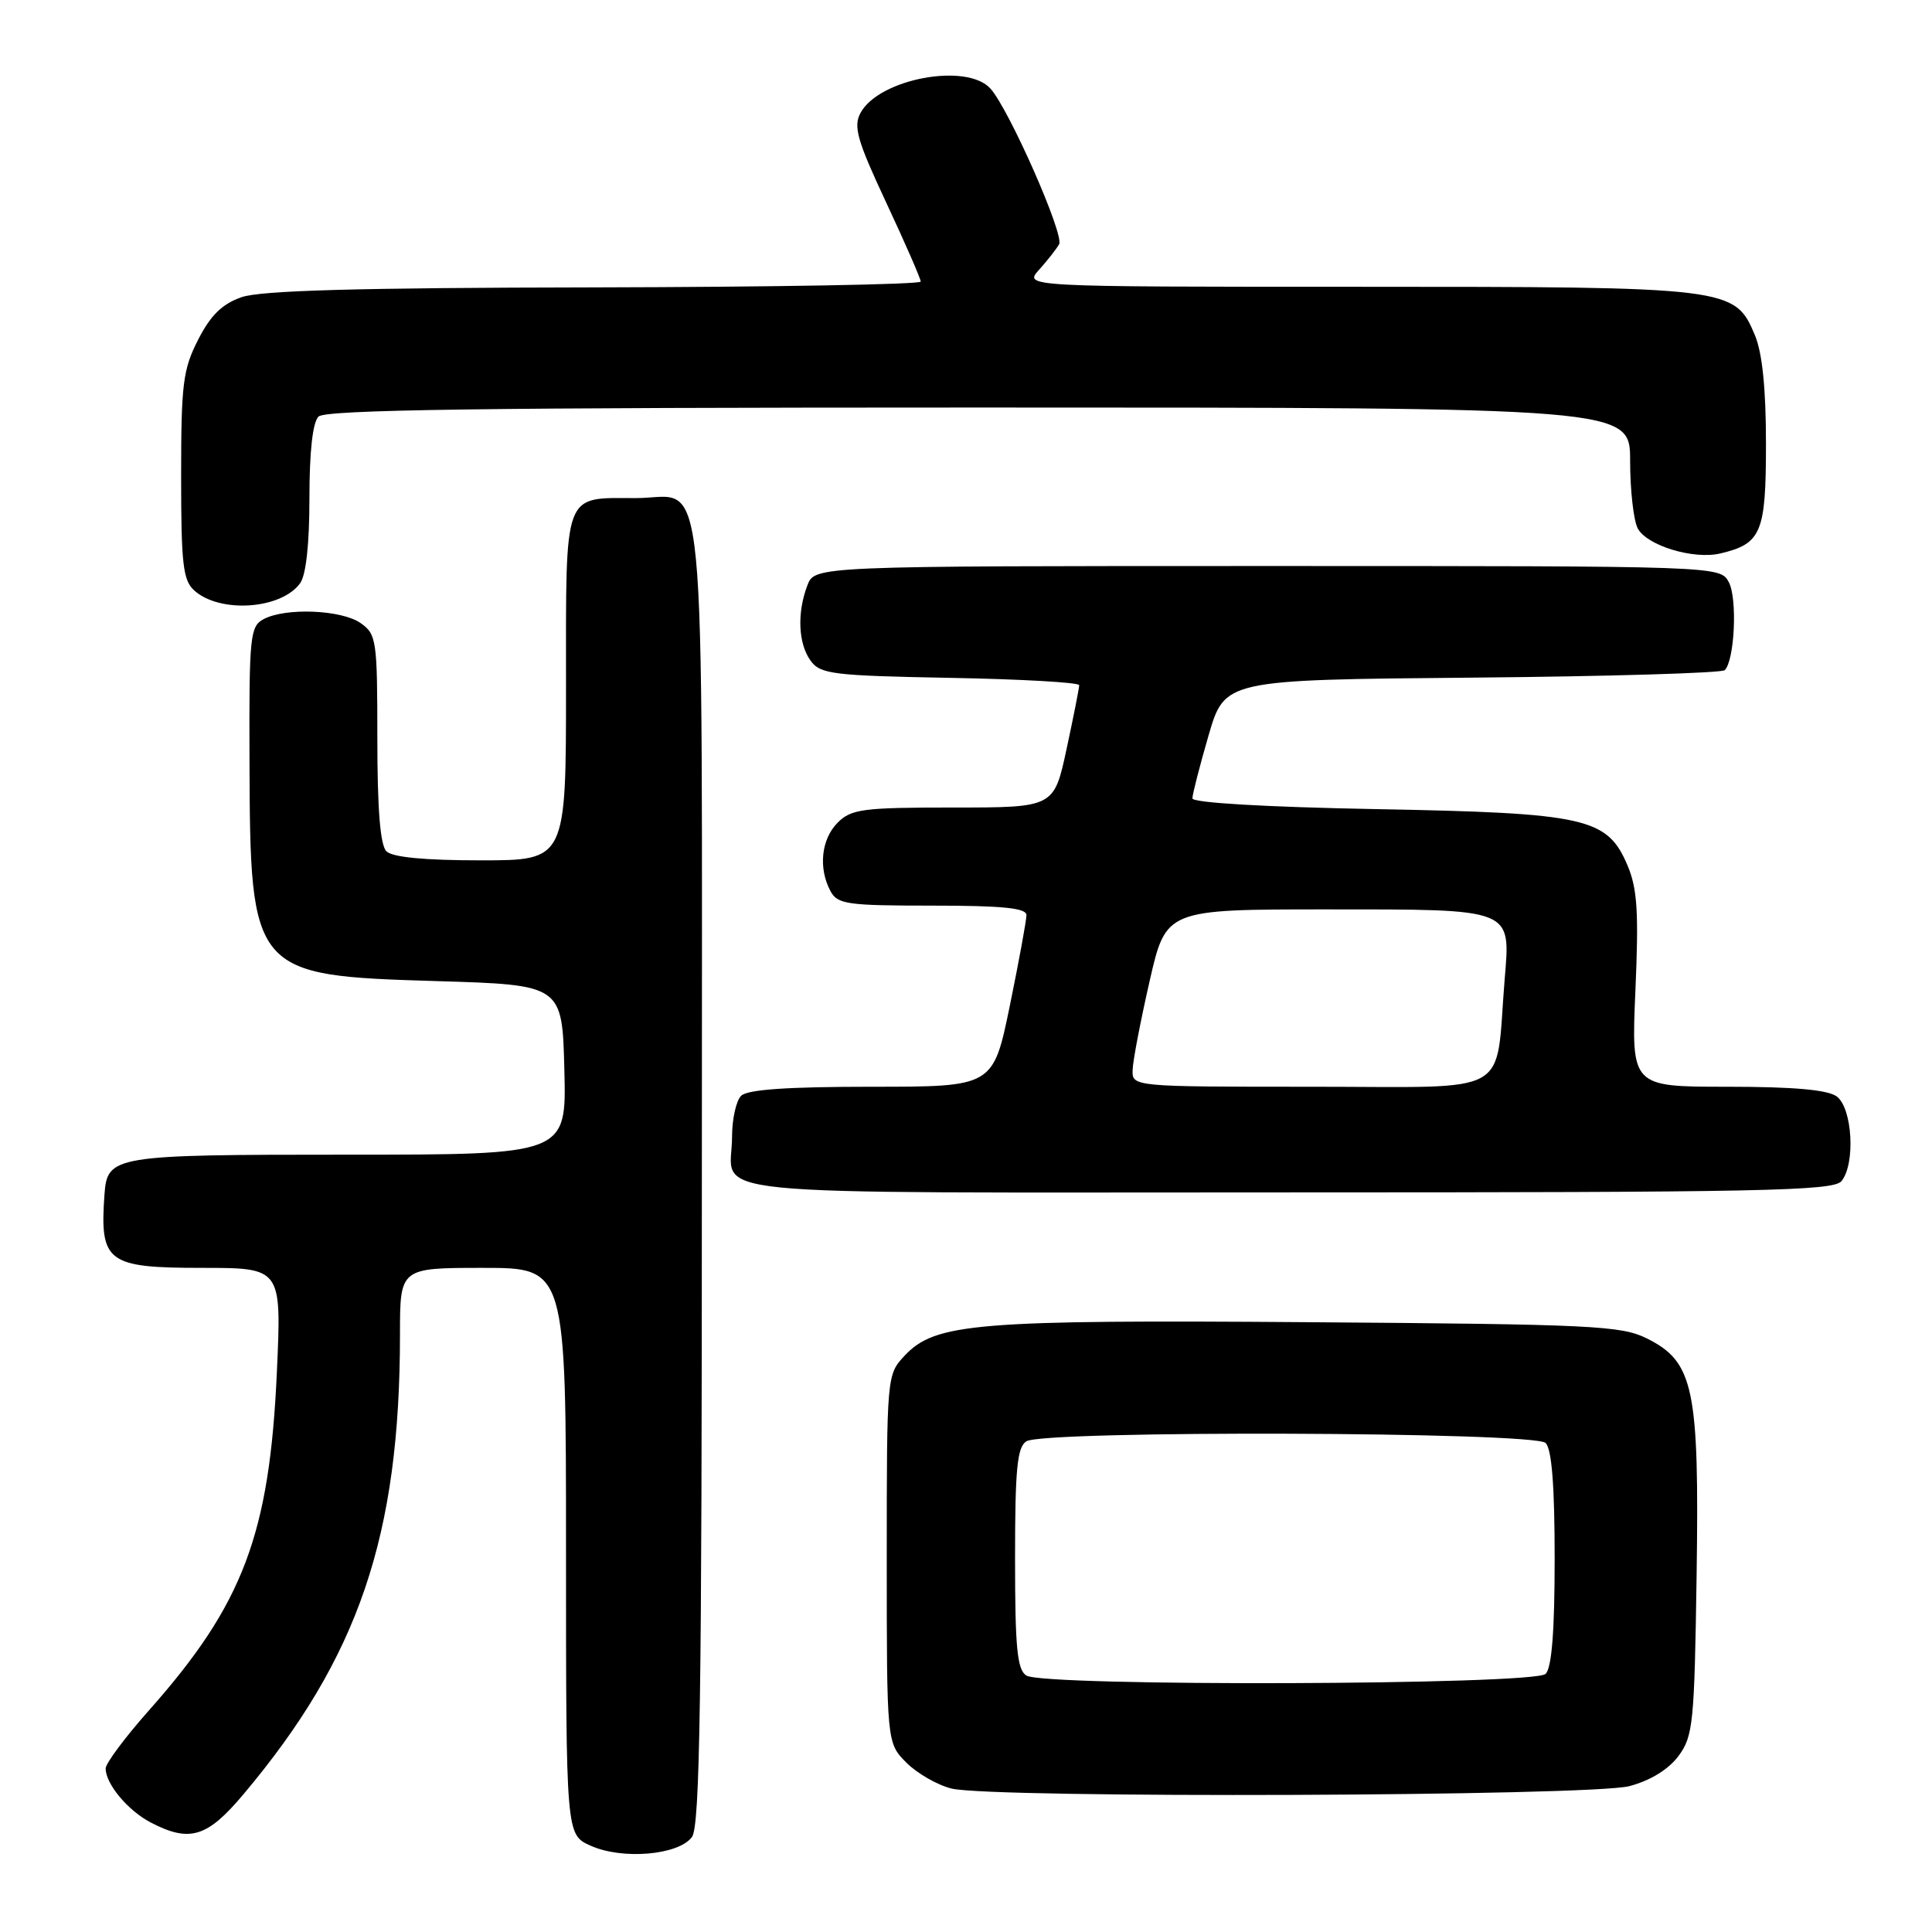 <?xml version="1.0" encoding="UTF-8" standalone="no"?>
<!DOCTYPE svg PUBLIC "-//W3C//DTD SVG 1.1//EN" "http://www.w3.org/Graphics/SVG/1.1/DTD/svg11.dtd" >
<svg xmlns="http://www.w3.org/2000/svg" xmlns:xlink="http://www.w3.org/1999/xlink" version="1.1" viewBox="0 0 256 256">
 <g >
 <path fill="currentColor"
d=" M 91.69 243.41 C 92.75 241.96 93.00 224.97 93.00 155.64 C 93.00 57.70 93.81 66.00 84.28 66.00 C 74.53 66.00 75.00 64.74 75.00 91.04 C 75.00 114.00 75.00 114.00 63.70 114.00 C 56.24 114.00 51.99 113.59 51.20 112.80 C 50.38 111.98 50.00 107.21 50.00 97.86 C 50.00 84.79 49.89 84.04 47.78 82.56 C 45.25 80.79 37.83 80.49 34.93 82.04 C 33.13 83.00 33.00 84.26 33.06 100.79 C 33.15 129.01 33.37 129.27 57.82 130.00 C 74.50 130.50 74.50 130.50 74.78 141.75 C 75.07 153.00 75.07 153.00 46.10 153.00 C 14.88 153.00 14.22 153.11 13.84 158.32 C 13.21 167.26 14.20 168.00 26.78 168.00 C 37.31 168.00 37.31 168.00 36.69 181.75 C 35.72 203.31 32.24 212.54 19.75 226.62 C 16.59 230.18 14.00 233.65 14.00 234.33 C 14.00 236.39 16.96 239.93 20.01 241.51 C 25.15 244.17 27.46 243.46 32.26 237.75 C 47.53 219.60 53.00 203.51 53.00 176.78 C 53.00 168.00 53.00 168.00 64.00 168.00 C 75.00 168.00 75.00 168.00 75.00 205.55 C 75.00 243.10 75.00 243.10 78.25 244.56 C 82.46 246.46 89.92 245.82 91.69 243.41 Z  M 215.91 236.67 C 218.69 235.93 221.08 234.46 222.41 232.68 C 224.35 230.06 224.52 228.34 224.81 208.73 C 225.17 183.92 224.44 180.44 218.20 177.34 C 214.82 175.66 210.95 175.47 173.66 175.20 C 129.32 174.87 123.93 175.31 119.88 179.62 C 117.51 182.15 117.50 182.23 117.50 206.56 C 117.50 230.95 117.50 230.95 120.12 233.58 C 121.57 235.02 124.27 236.56 126.12 237.00 C 131.69 238.31 210.81 238.02 215.91 236.67 Z  M 244.00 156.51 C 245.88 154.24 245.46 146.81 243.37 145.28 C 242.16 144.40 237.65 144.00 228.88 144.00 C 216.15 144.00 216.15 144.00 216.70 131.25 C 217.15 120.91 216.96 117.78 215.67 114.71 C 212.98 108.35 210.27 107.73 182.25 107.21 C 167.68 106.94 158.00 106.37 158.00 105.79 C 158.00 105.26 158.96 101.51 160.14 97.45 C 162.29 90.08 162.29 90.08 195.06 89.79 C 213.09 89.63 228.15 89.18 228.54 88.80 C 229.85 87.48 230.23 79.30 229.08 77.15 C 227.93 75.00 227.93 75.00 167.94 75.00 C 107.95 75.00 107.95 75.00 106.98 77.57 C 105.59 81.21 105.77 85.30 107.42 87.56 C 108.71 89.33 110.37 89.53 125.92 89.82 C 135.31 89.99 143.00 90.43 143.00 90.79 C 143.00 91.16 142.25 94.95 141.33 99.23 C 139.66 107.00 139.66 107.00 126.33 107.00 C 114.33 107.00 112.80 107.20 111.00 109.00 C 108.82 111.18 108.41 115.03 110.04 118.07 C 110.97 119.82 112.24 120.00 123.54 120.00 C 132.84 120.00 136.00 120.32 136.01 121.25 C 136.01 121.94 135.02 127.34 133.81 133.25 C 131.60 144.00 131.60 144.00 115.50 144.00 C 104.31 144.00 99.03 144.37 98.20 145.20 C 97.54 145.86 97.00 148.30 97.00 150.62 C 97.00 158.73 89.73 158.00 170.48 158.00 C 233.39 158.00 242.92 157.81 244.00 156.51 Z  M 39.75 77.31 C 40.55 76.23 41.00 72.13 41.00 66.01 C 41.00 59.87 41.43 55.97 42.20 55.20 C 43.11 54.29 63.91 54.00 129.70 54.00 C 216.00 54.00 216.00 54.00 216.00 61.07 C 216.00 64.95 216.46 68.98 217.01 70.02 C 218.23 72.30 224.40 74.17 227.94 73.34 C 233.40 72.05 234.00 70.61 234.00 58.81 C 234.00 51.53 233.52 46.78 232.54 44.43 C 229.87 38.06 229.37 38.00 179.86 38.00 C 135.65 38.00 135.65 38.00 137.68 35.75 C 138.79 34.51 139.99 32.99 140.34 32.36 C 141.04 31.11 133.73 14.53 131.25 11.75 C 128.13 8.25 116.45 10.43 114.02 14.97 C 113.05 16.77 113.58 18.62 117.44 26.87 C 119.95 32.23 122.00 36.94 122.00 37.31 C 122.00 37.69 102.54 38.03 78.75 38.08 C 47.29 38.13 34.55 38.49 32.00 39.38 C 29.43 40.28 27.90 41.78 26.25 45.02 C 24.24 48.95 24.00 50.89 24.00 63.06 C 24.00 74.78 24.25 76.91 25.75 78.25 C 29.15 81.29 37.21 80.75 39.75 77.31 Z  M 136.00 222.02 C 134.78 221.25 134.50 218.37 134.50 206.50 C 134.50 194.63 134.78 191.75 136.00 190.98 C 138.34 189.50 203.31 189.71 204.80 191.20 C 205.62 192.02 206.00 196.87 206.00 206.50 C 206.00 216.13 205.62 220.98 204.80 221.80 C 203.31 223.29 138.34 223.50 136.00 222.02 Z  M 150.08 141.75 C 150.12 140.51 151.14 135.22 152.33 130.00 C 154.50 120.50 154.50 120.50 175.83 120.50 C 200.69 120.50 200.16 120.29 199.37 129.83 C 198.09 145.52 200.82 144.00 173.94 144.00 C 150.00 144.00 150.00 144.00 150.08 141.75 Z "/>
</g>
</svg>